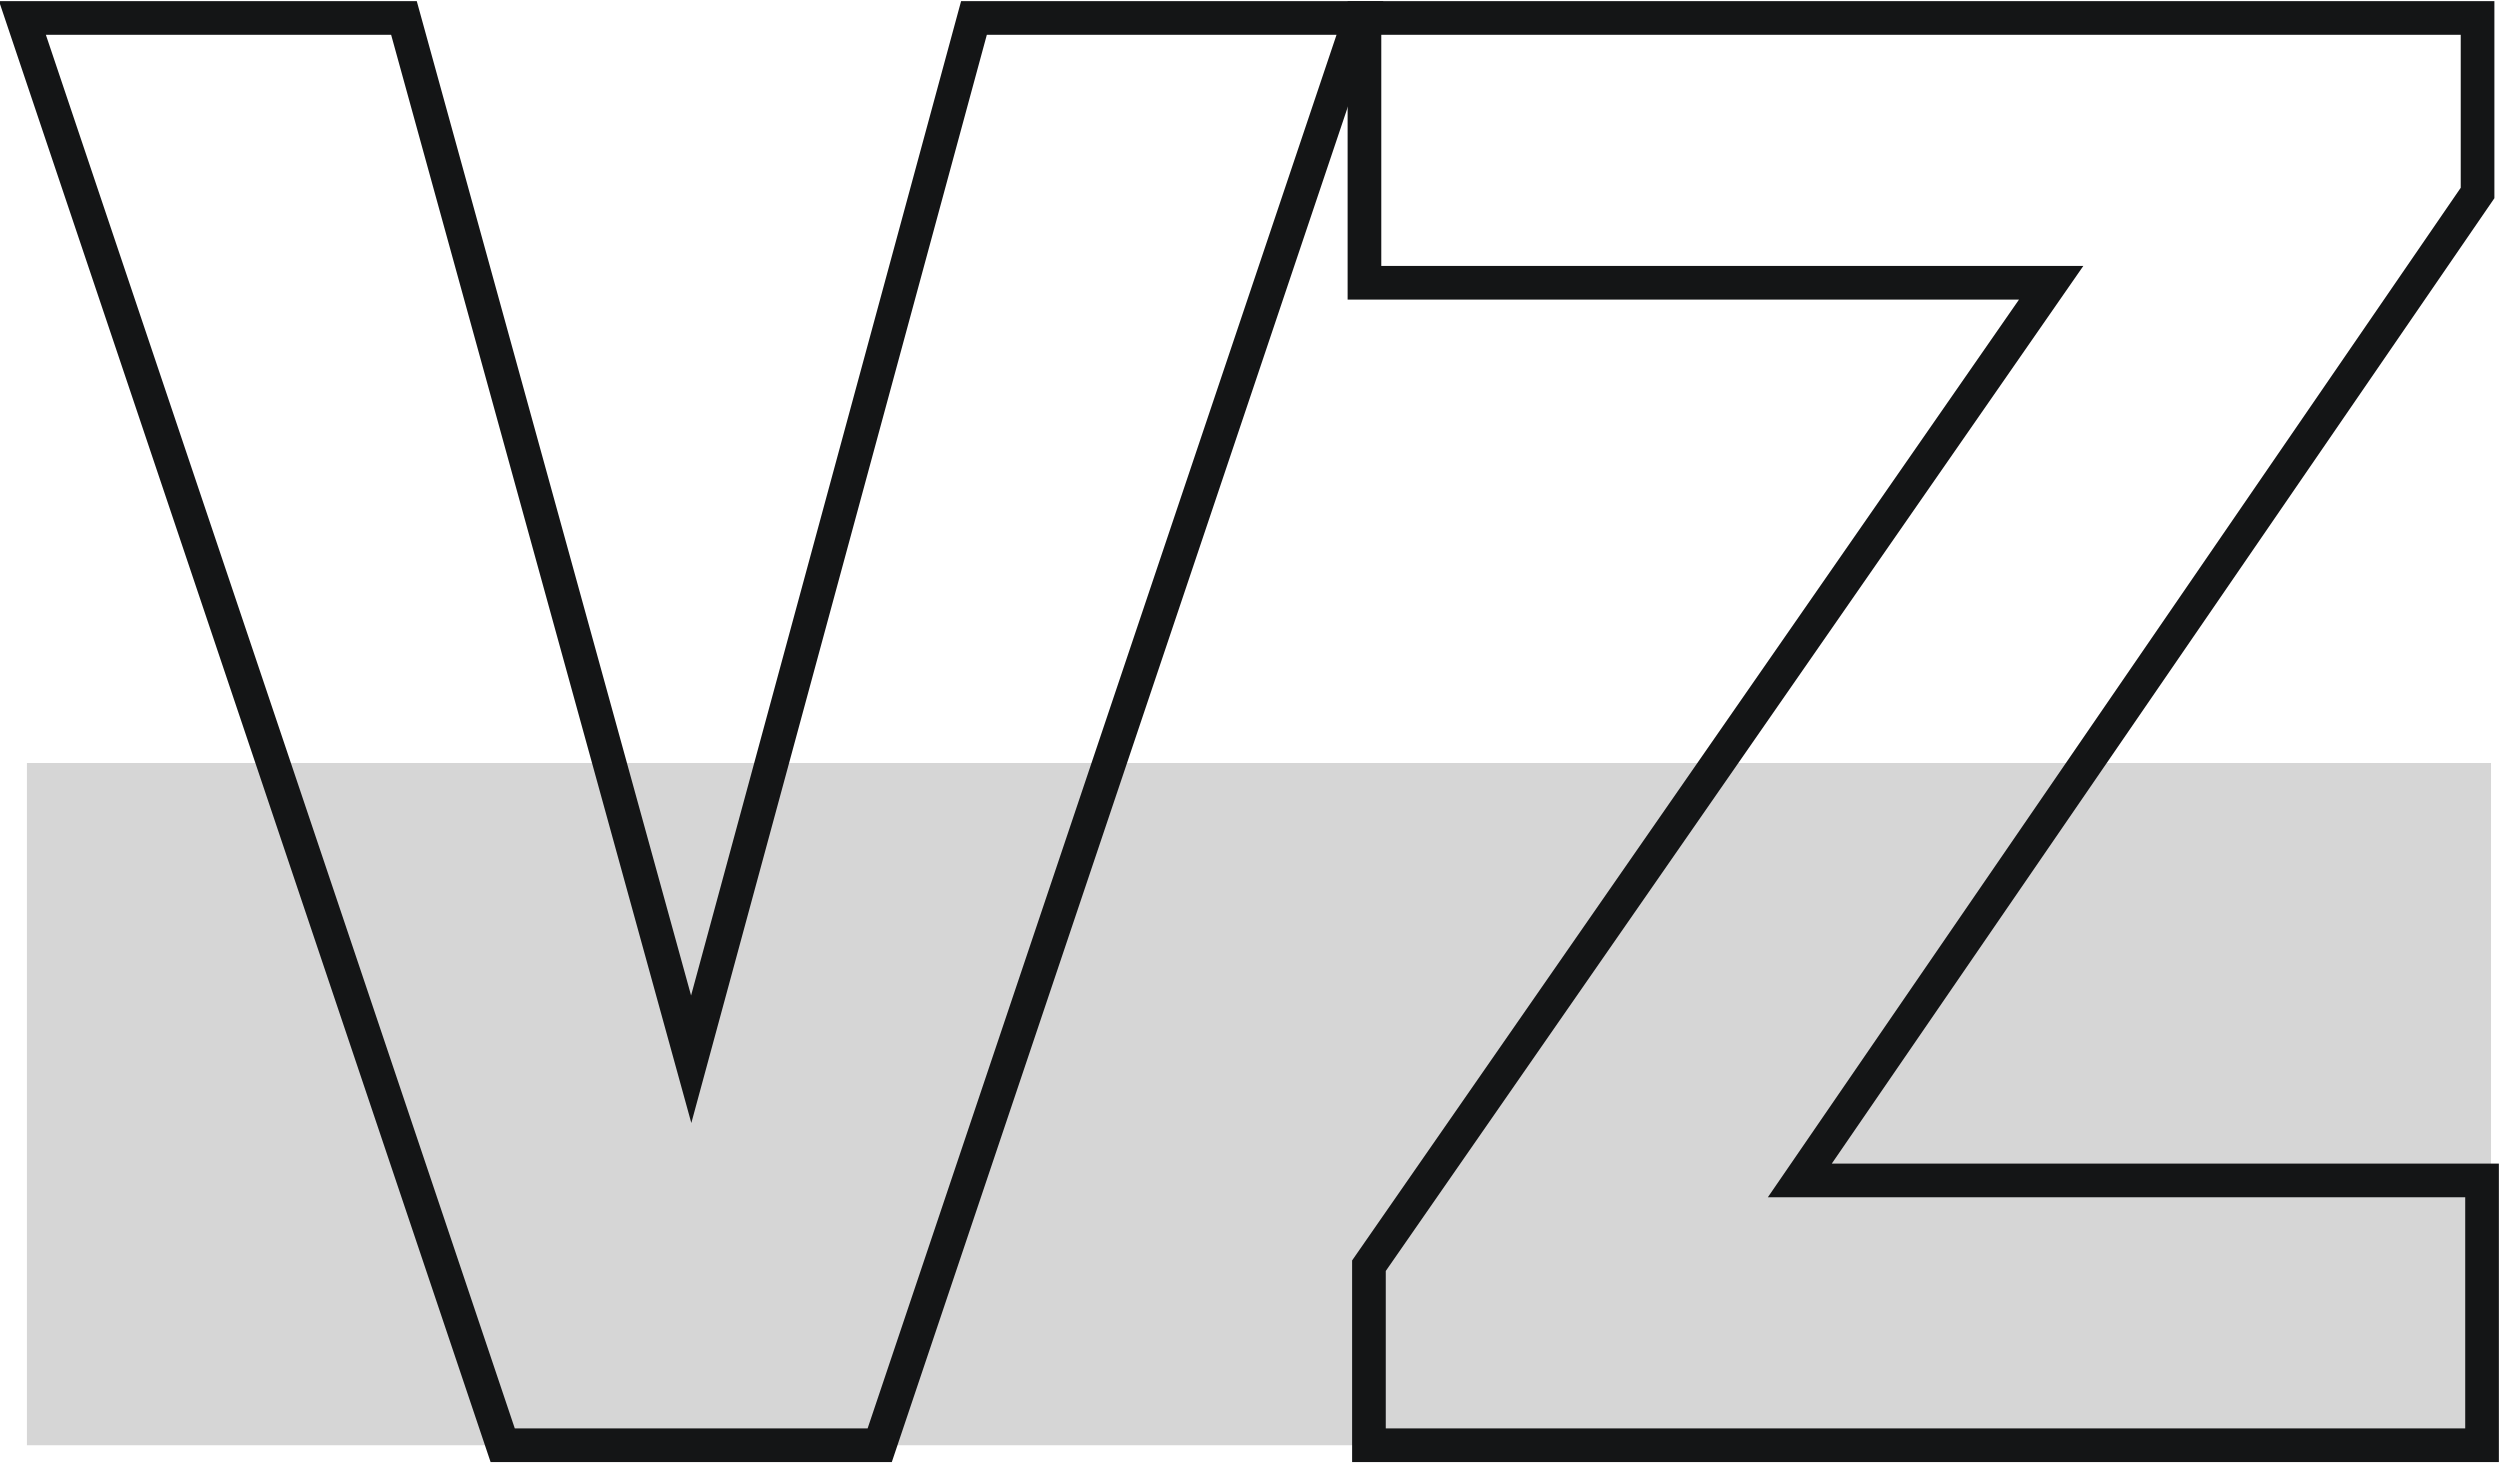 <?xml version="1.0" encoding="utf-8"?>
<!-- Generator: Adobe Illustrator 23.0.4, SVG Export Plug-In . SVG Version: 6.00 Build 0)  -->
<svg version="1.1" id="Layer_1" xmlns="http://www.w3.org/2000/svg" xmlns:xlink="http://www.w3.org/1999/xlink" x="0px" y="0px"
	 viewBox="0 0 55.7 32.6" style="enable-background:new 0 0 55.7 32.6;" xml:space="preserve">
<style type="text/css">
	.st0{fill:#D6D6D6;}
	.st1{fill:none;stroke:#141516;stroke-width:0.75;stroke-miterlimit:10;}
</style>
<rect x="0.6" y="17" class="st0" width="54.9" height="15.2"/>
<path class="st1" d="M15.4,23.6l6.3-23.2h8.6L19.6,32.2h-8.4L0.5,0.4H9L15.4,23.6z"/>
<path class="st1" d="M40.1,26.3h15.2v5.9H30.5v-4L45.7,6.3H30.4V0.4h24.8v3.9L40.1,26.3z"/>
</svg>
